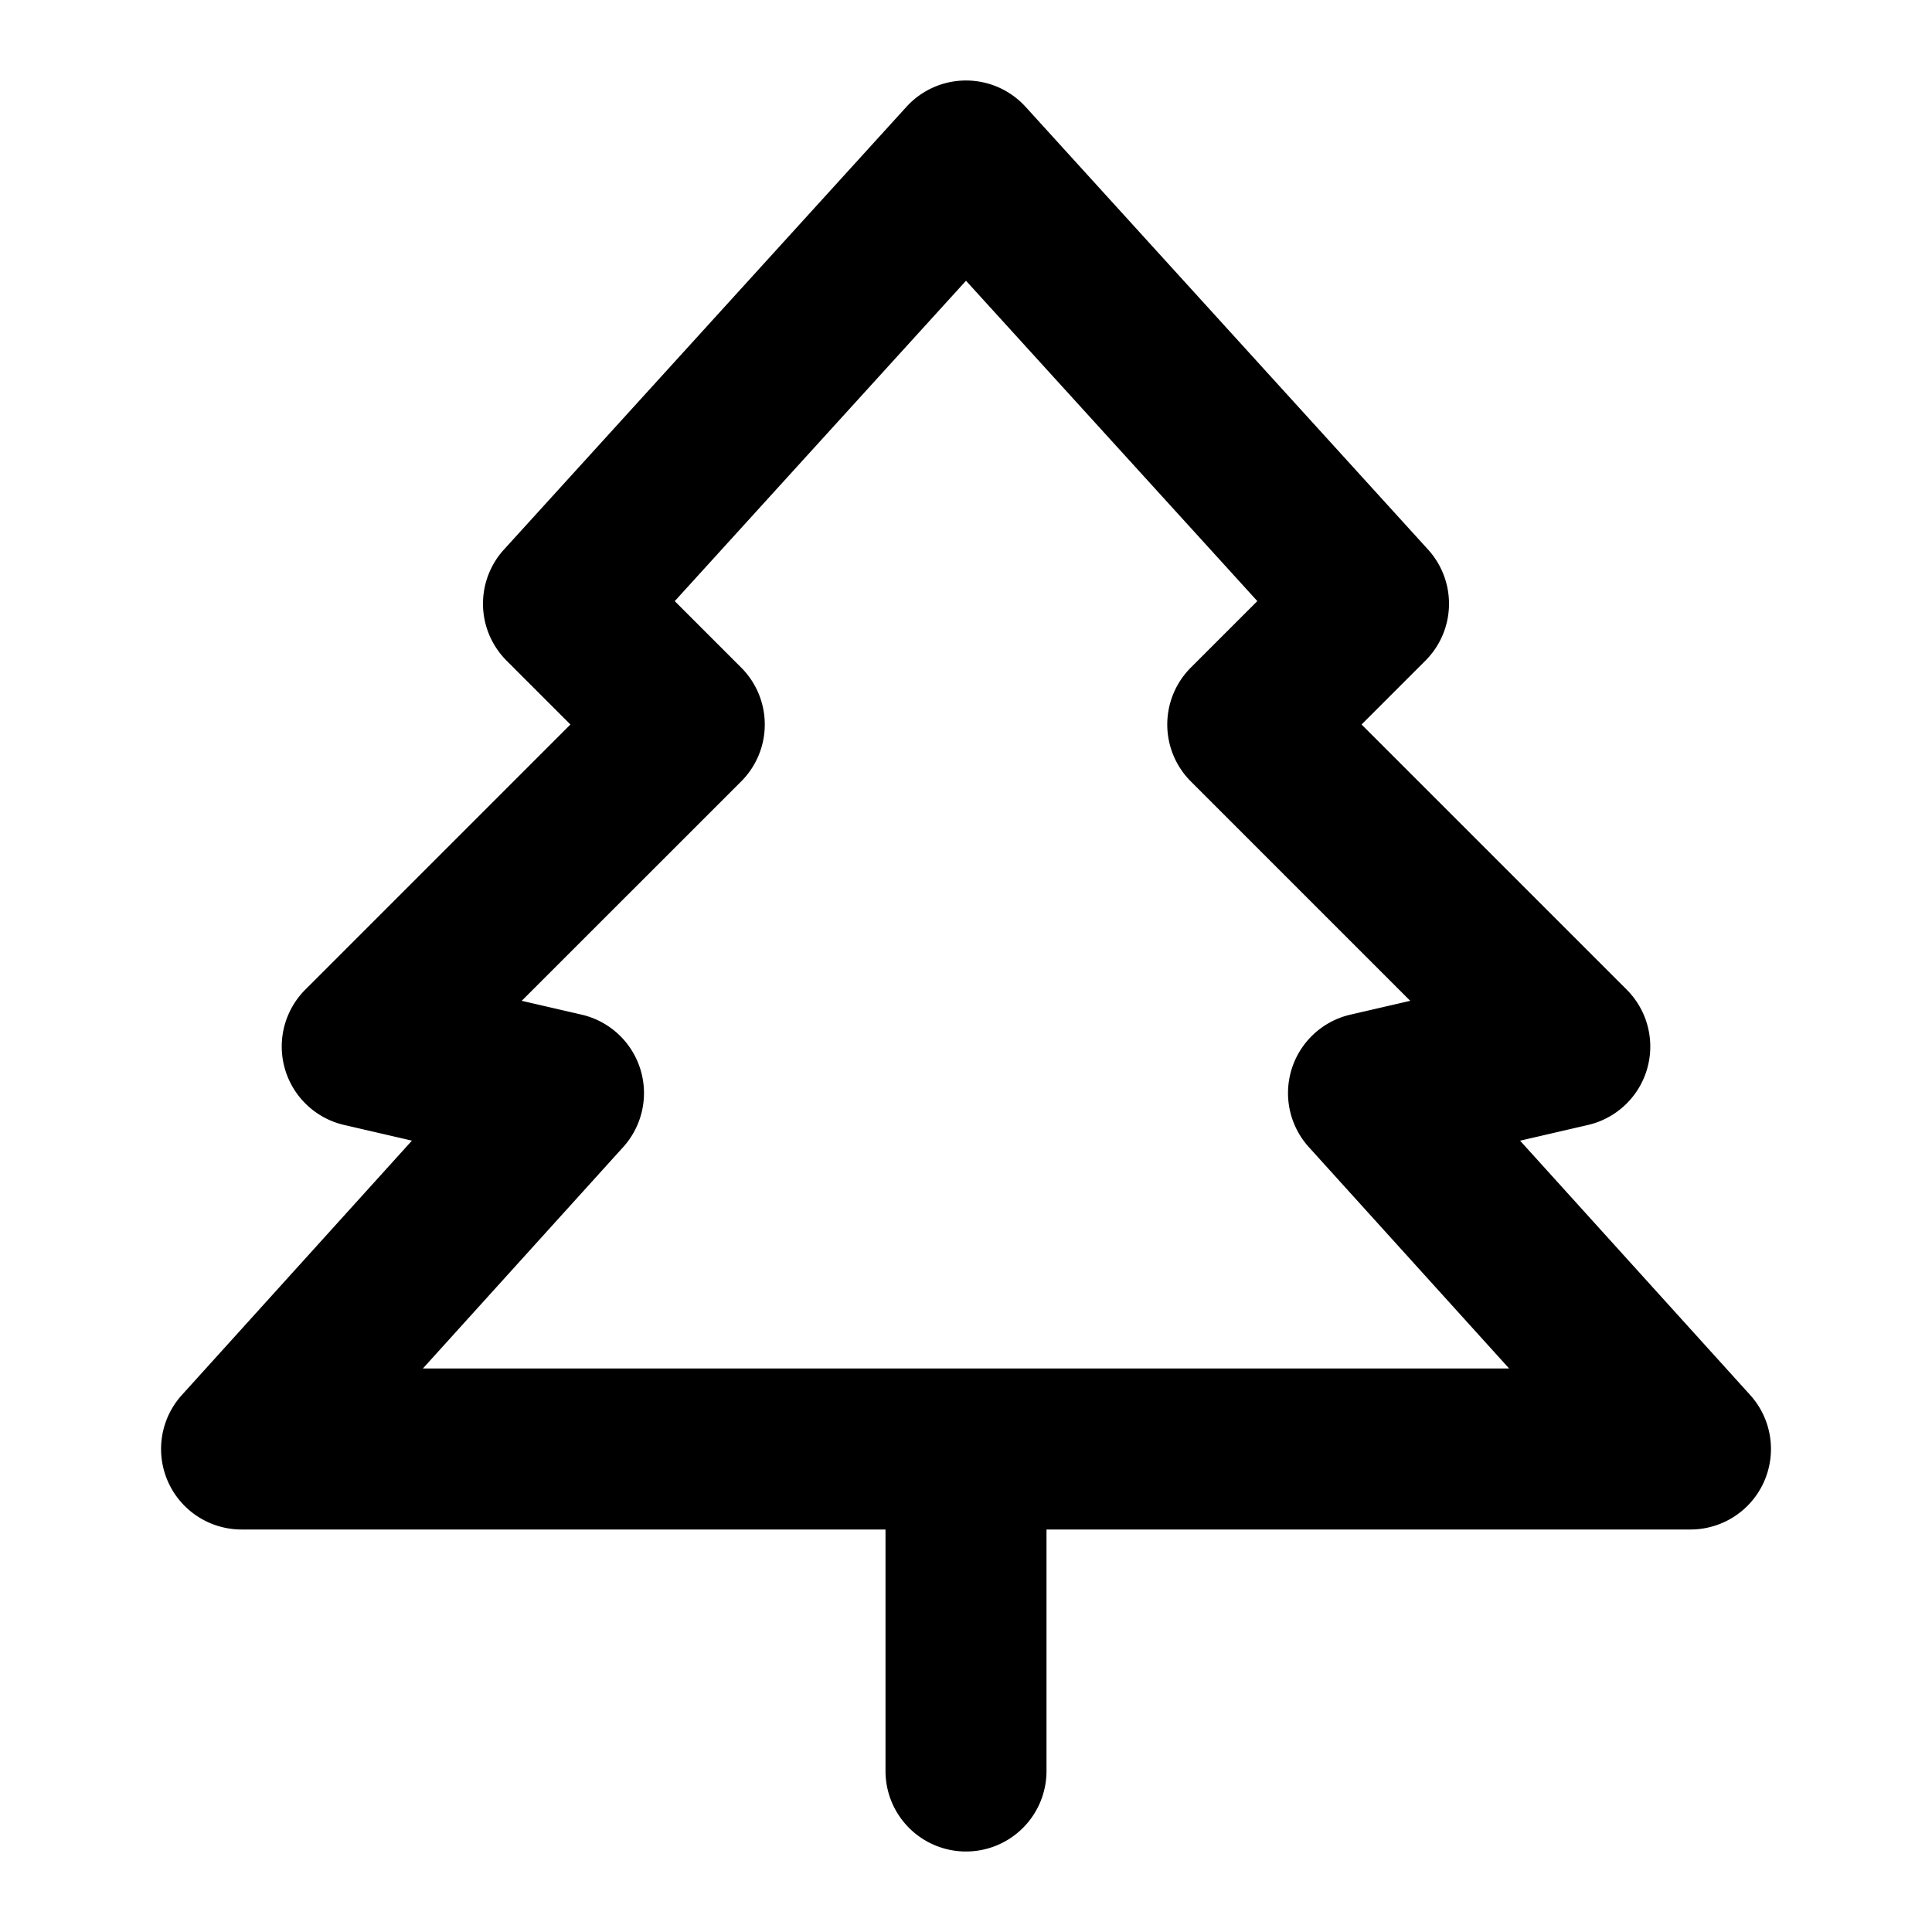 <svg xmlns="http://www.w3.org/2000/svg" width="48" height="48" viewBox="0 0 48 48"><path d="M24 2a2 2 0 0 0-1.48.654l-10 11a2 2 0 0 0 .066 2.76L14.172 18l-6.586 6.586a2 2 0 0 0 .963 3.363l1.685.39-5.716 6.32A2 2 0 0 0 6 38h16v6a2 2 0 0 0 2 2 2 2 0 0 0 2-2v-6h16a2 2 0 0 0 1.482-3.342l-5.716-6.318 1.685-.39a2 2 0 0 0 .963-3.364L33.828 18l1.586-1.586a2 2 0 0 0 .066-2.76l-10-11A2 2 0 0 0 24 2zm0 4.975 7.238 7.959-1.652 1.652a2 2 0 0 0 0 2.828l5.451 5.451-1.488.344a2 2 0 0 0-1.031 3.291l4.976 5.5H10.506l4.976-5.5a2 2 0 0 0-1.03-3.291l-1.49-.344 5.452-5.45a2 2 0 0 0 0-2.83l-1.65-1.65z"/></svg>